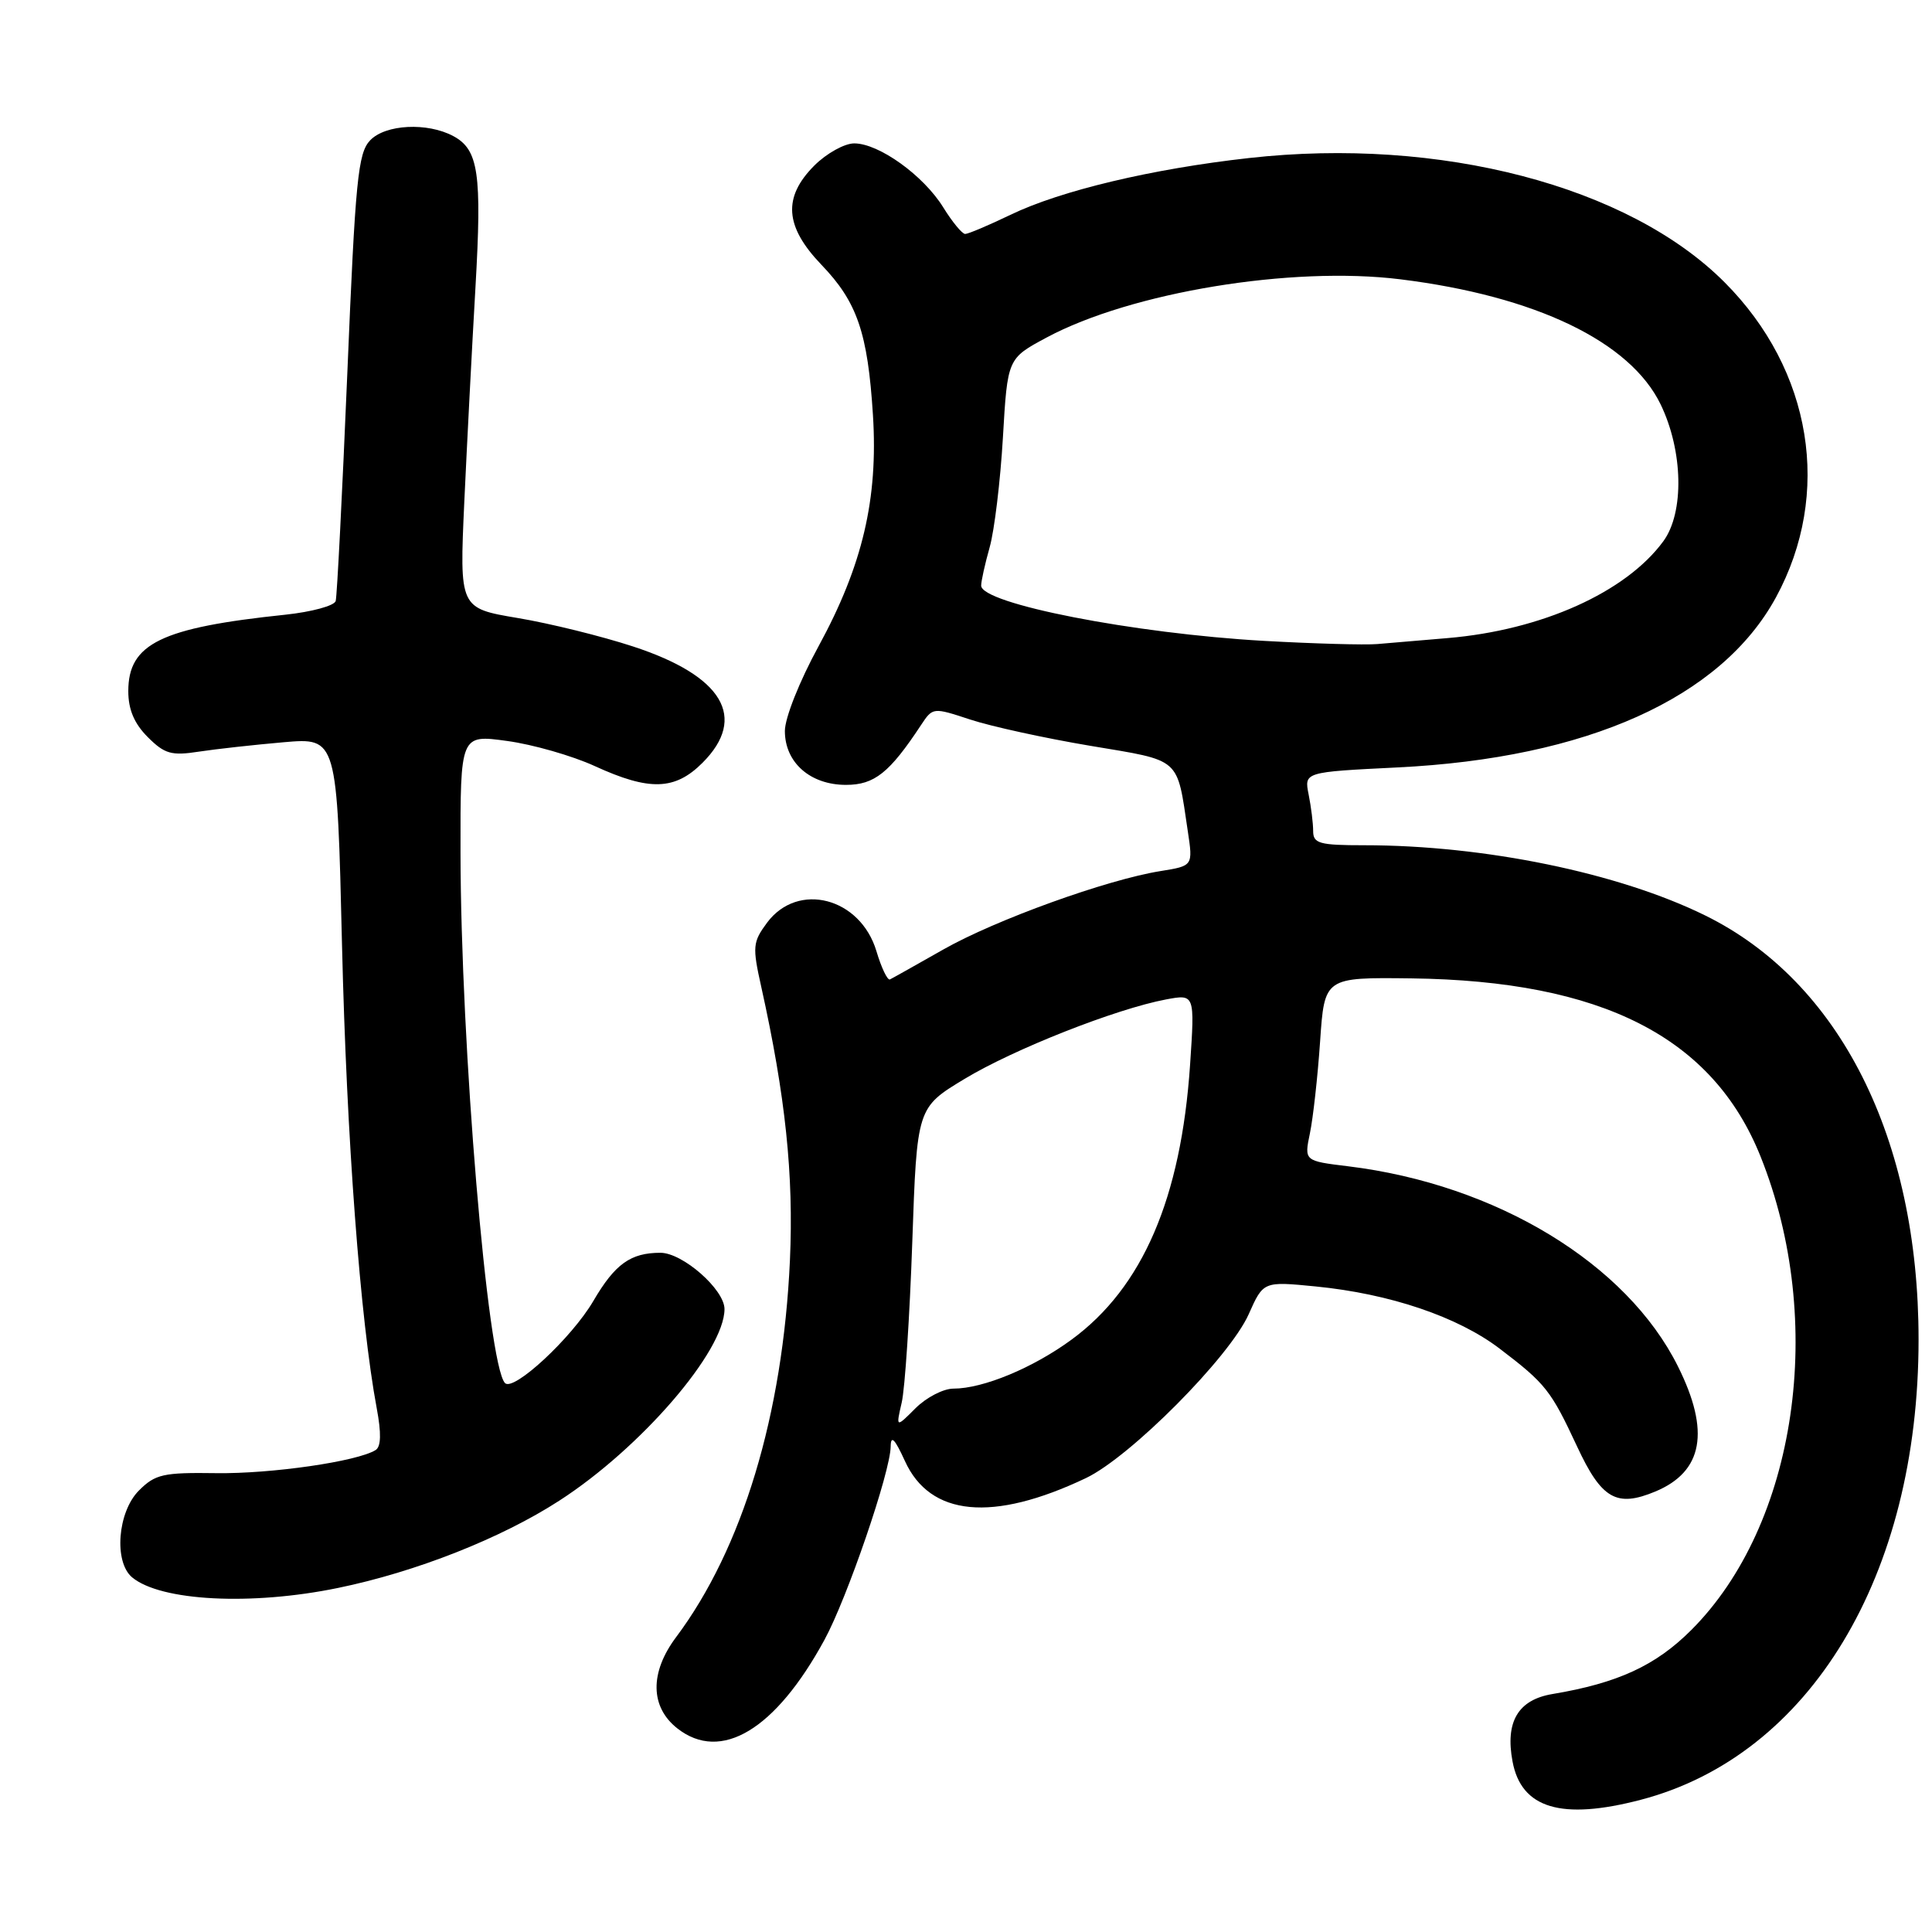 <?xml version="1.0" encoding="UTF-8" standalone="no"?>
<!DOCTYPE svg PUBLIC "-//W3C//DTD SVG 1.1//EN" "http://www.w3.org/Graphics/SVG/1.1/DTD/svg11.dtd" >
<svg xmlns="http://www.w3.org/2000/svg" xmlns:xlink="http://www.w3.org/1999/xlink" version="1.1" viewBox="0 0 256 256">
 <g >
 <path fill="currentColor"
d=" M 217.38 238.49 C 239.82 232.64 254.22 208.80 254.22 177.50 C 254.22 150.83 243.78 130.07 225.94 121.30 C 214.49 115.66 196.70 112.00 180.78 112.00 C 174.82 112.00 174.00 111.77 174.00 110.12 C 174.00 109.09 173.73 106.91 173.40 105.27 C 172.81 102.30 172.81 102.30 185.15 101.69 C 210.32 100.46 228.06 92.48 235.32 79.16 C 242.79 65.42 240.13 49.05 228.52 37.41 C 215.79 24.64 190.81 18.11 165.50 20.94 C 152.65 22.37 140.52 25.26 133.88 28.47 C 130.99 29.86 128.30 31.00 127.89 31.00 C 127.49 31.00 126.18 29.41 124.98 27.47 C 122.37 23.25 116.46 19.00 113.19 19.00 C 111.90 19.00 109.53 20.32 107.92 21.92 C 103.70 26.14 103.98 30.01 108.84 35.08 C 113.58 40.01 114.98 44.08 115.67 55.00 C 116.37 66.11 114.30 74.92 108.47 85.62 C 105.94 90.25 104.00 95.13 104.00 96.86 C 104.00 101.04 107.36 104.00 112.10 104.00 C 115.87 104.00 117.87 102.40 122.05 96.06 C 123.60 93.72 123.63 93.72 128.55 95.34 C 131.27 96.24 138.43 97.81 144.45 98.82 C 156.62 100.86 155.91 100.24 157.39 110.14 C 158.08 114.73 158.08 114.73 153.79 115.42 C 146.69 116.55 131.92 121.88 125.00 125.81 C 121.42 127.84 118.24 129.63 117.92 129.78 C 117.60 129.93 116.79 128.25 116.13 126.03 C 114.00 118.93 105.73 116.77 101.64 122.26 C 99.74 124.83 99.68 125.43 100.87 130.76 C 104.08 145.22 105.18 155.71 104.67 167.00 C 103.74 187.46 98.38 205.19 89.58 216.94 C 86.08 221.62 86.14 226.18 89.75 229.02 C 95.53 233.56 102.76 229.21 109.25 217.28 C 112.26 211.75 117.99 195.02 118.02 191.66 C 118.04 190.11 118.57 190.66 119.90 193.58 C 123.24 200.94 131.53 201.73 143.88 195.86 C 149.77 193.06 162.92 179.83 165.46 174.14 C 167.40 169.78 167.40 169.78 174.33 170.46 C 184.17 171.43 193.15 174.47 198.71 178.70 C 204.81 183.34 205.50 184.22 208.97 191.66 C 212.21 198.63 214.20 199.78 219.35 197.63 C 225.66 194.99 226.63 189.66 222.34 181.06 C 215.55 167.42 198.27 156.94 178.65 154.54 C 172.81 153.83 172.81 153.83 173.57 150.17 C 173.99 148.15 174.60 142.68 174.92 138.00 C 175.50 129.50 175.50 129.50 187.00 129.64 C 212.29 129.96 226.96 137.44 233.29 153.26 C 242.03 175.09 238.09 202.01 224.10 215.99 C 219.39 220.70 214.37 223.02 205.70 224.47 C 201.15 225.23 199.43 228.15 200.42 233.41 C 201.58 239.63 206.90 241.22 217.38 238.49 Z  M 44.79 210.41 C 55.11 208.29 66.41 203.83 74.12 198.84 C 84.94 191.85 96.00 179.02 96.00 173.46 C 96.00 170.87 90.46 166.00 87.51 166.00 C 83.56 166.00 81.49 167.48 78.62 172.39 C 75.75 177.29 68.03 184.45 66.91 183.26 C 64.60 180.79 61.05 138.47 61.02 112.92 C 61.00 97.33 61.00 97.33 67.18 98.18 C 70.59 98.64 75.82 100.14 78.81 101.51 C 86.05 104.83 89.43 104.73 93.08 101.08 C 99.08 95.08 95.79 89.56 83.91 85.67 C 79.74 84.30 72.85 82.60 68.60 81.89 C 60.88 80.59 60.88 80.59 61.52 66.54 C 61.88 58.82 62.54 46.01 63.00 38.09 C 63.87 22.94 63.41 19.83 60.06 18.03 C 56.62 16.19 51.08 16.47 49.05 18.59 C 47.43 20.29 47.09 23.76 46.02 49.50 C 45.35 65.45 44.66 79.01 44.48 79.64 C 44.29 80.27 41.30 81.08 37.82 81.45 C 21.34 83.17 17.00 85.29 17.00 91.58 C 17.00 94.02 17.79 95.88 19.58 97.67 C 21.81 99.90 22.71 100.16 26.33 99.60 C 28.62 99.25 33.69 98.69 37.59 98.35 C 44.67 97.74 44.67 97.74 45.32 125.28 C 45.93 150.82 47.73 174.90 49.92 186.61 C 50.54 189.91 50.49 191.70 49.77 192.14 C 47.32 193.66 35.95 195.30 28.66 195.20 C 21.63 195.10 20.58 195.33 18.41 197.50 C 15.58 200.33 15.06 206.97 17.51 209.01 C 21.31 212.16 33.30 212.78 44.79 210.41 Z  M 119.48 185.85 C 119.91 184.01 120.54 174.46 120.88 164.64 C 121.50 146.77 121.50 146.77 127.81 142.96 C 134.35 139.01 147.87 133.68 154.51 132.43 C 158.32 131.72 158.32 131.72 157.69 141.11 C 156.49 158.79 151.40 170.60 142.01 177.49 C 136.88 181.26 130.27 184.00 126.33 184.00 C 125.00 184.00 122.74 185.17 121.31 186.60 C 118.71 189.20 118.71 189.20 119.48 185.85 Z  M 167.50 84.92 C 150.25 83.95 129.99 79.99 130.01 77.59 C 130.01 76.99 130.52 74.70 131.14 72.50 C 131.76 70.30 132.55 63.78 132.89 58.00 C 133.50 47.50 133.50 47.50 138.67 44.73 C 149.88 38.72 171.16 35.22 185.56 37.01 C 203.47 39.23 216.01 45.26 220.04 53.58 C 223.03 59.76 223.19 67.91 220.40 71.72 C 215.43 78.49 204.27 83.50 191.82 84.55 C 188.34 84.84 184.15 85.20 182.50 85.34 C 180.85 85.48 174.10 85.29 167.50 84.92 Z "/>
</g>
</svg>